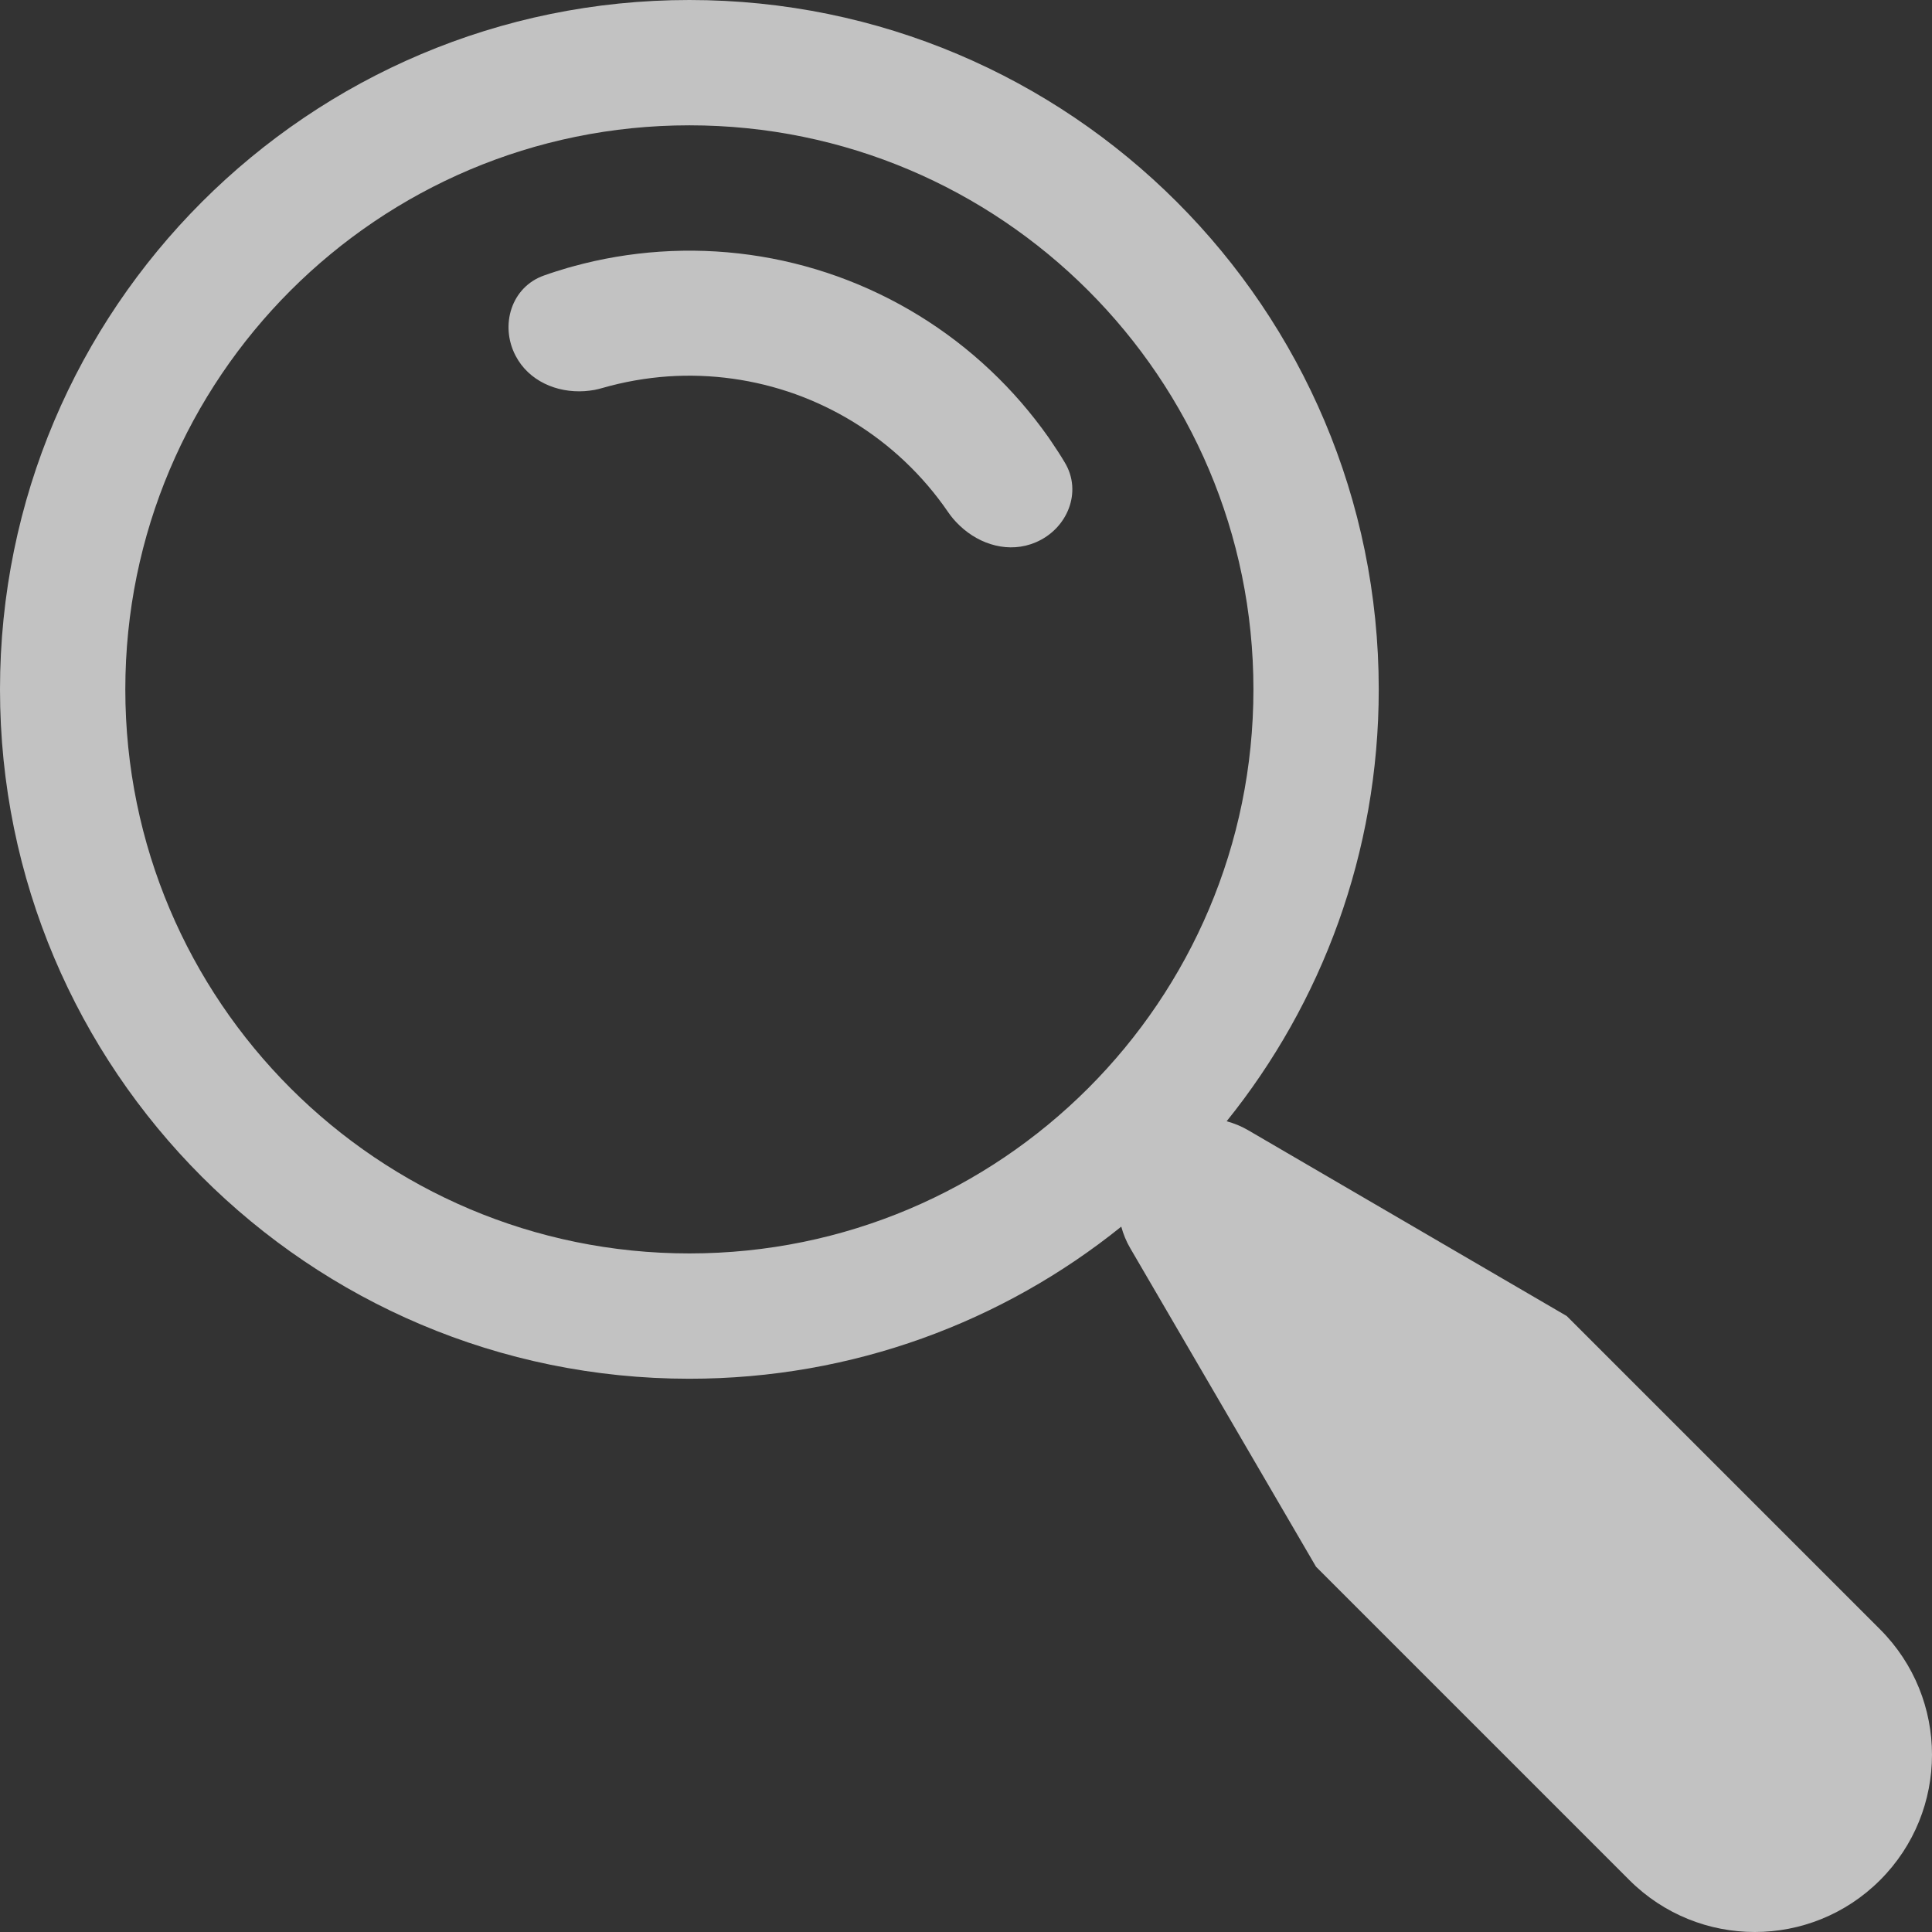 <svg width="22" height="22" viewBox="0 0 22 22" fill="none" xmlns="http://www.w3.org/2000/svg">
<rect x="0" y="0" width="22" height="22" fill="#333333" stroke="none"/>
<path d="M6.657 4.454C6.695 4.451 6.732 4.447 6.77 4.44C6.8 4.434 6.83 4.427 6.86 4.418C7.103 4.348 7.354 4.304 7.608 4.286C8.1 4.253 8.593 4.322 9.057 4.488C9.52 4.655 9.945 4.915 10.303 5.254C10.488 5.429 10.653 5.622 10.796 5.831C10.814 5.857 10.832 5.881 10.852 5.905C10.877 5.934 10.903 5.962 10.93 5.987C11.162 6.207 11.495 6.303 11.793 6.176C12.155 6.023 12.328 5.601 12.124 5.265C12.076 5.184 12.024 5.105 11.971 5.027C11.96 5.01 11.948 4.994 11.937 4.977C11.744 4.704 11.525 4.45 11.28 4.219C10.78 3.746 10.186 3.381 9.538 3.148C8.889 2.915 8.199 2.819 7.512 2.866C7.176 2.889 6.845 2.945 6.523 3.034C6.504 3.039 6.484 3.045 6.465 3.05C6.374 3.077 6.284 3.105 6.195 3.137C5.824 3.267 5.689 3.702 5.871 4.051C6.021 4.338 6.339 4.475 6.657 4.454Z" fill="white" fill-opacity="0.7"/>
<path fill-rule="evenodd" clip-rule="evenodd" d="M7.85 15.7C9.712 15.7 11.423 15.051 12.768 13.968C12.791 14.052 12.824 14.135 12.87 14.213L14.986 17.841L18.554 21.409C19.343 22.197 20.621 22.197 21.409 21.409C22.197 20.621 22.197 19.343 21.409 18.554L17.841 14.986L14.213 12.87C14.135 12.824 14.052 12.791 13.968 12.768C15.051 11.423 15.7 9.712 15.7 7.85C15.7 3.515 12.185 0 7.85 0C3.515 0 0 3.515 0 7.85C0 12.185 3.515 15.7 7.85 15.7ZM7.85 14.273C11.397 14.273 14.273 11.397 14.273 7.85C14.273 4.303 11.397 1.427 7.85 1.427C4.303 1.427 1.427 4.303 1.427 7.85C1.427 11.397 4.303 14.273 7.85 14.273Z" fill="white" fill-opacity="0.7"/>
</svg>
